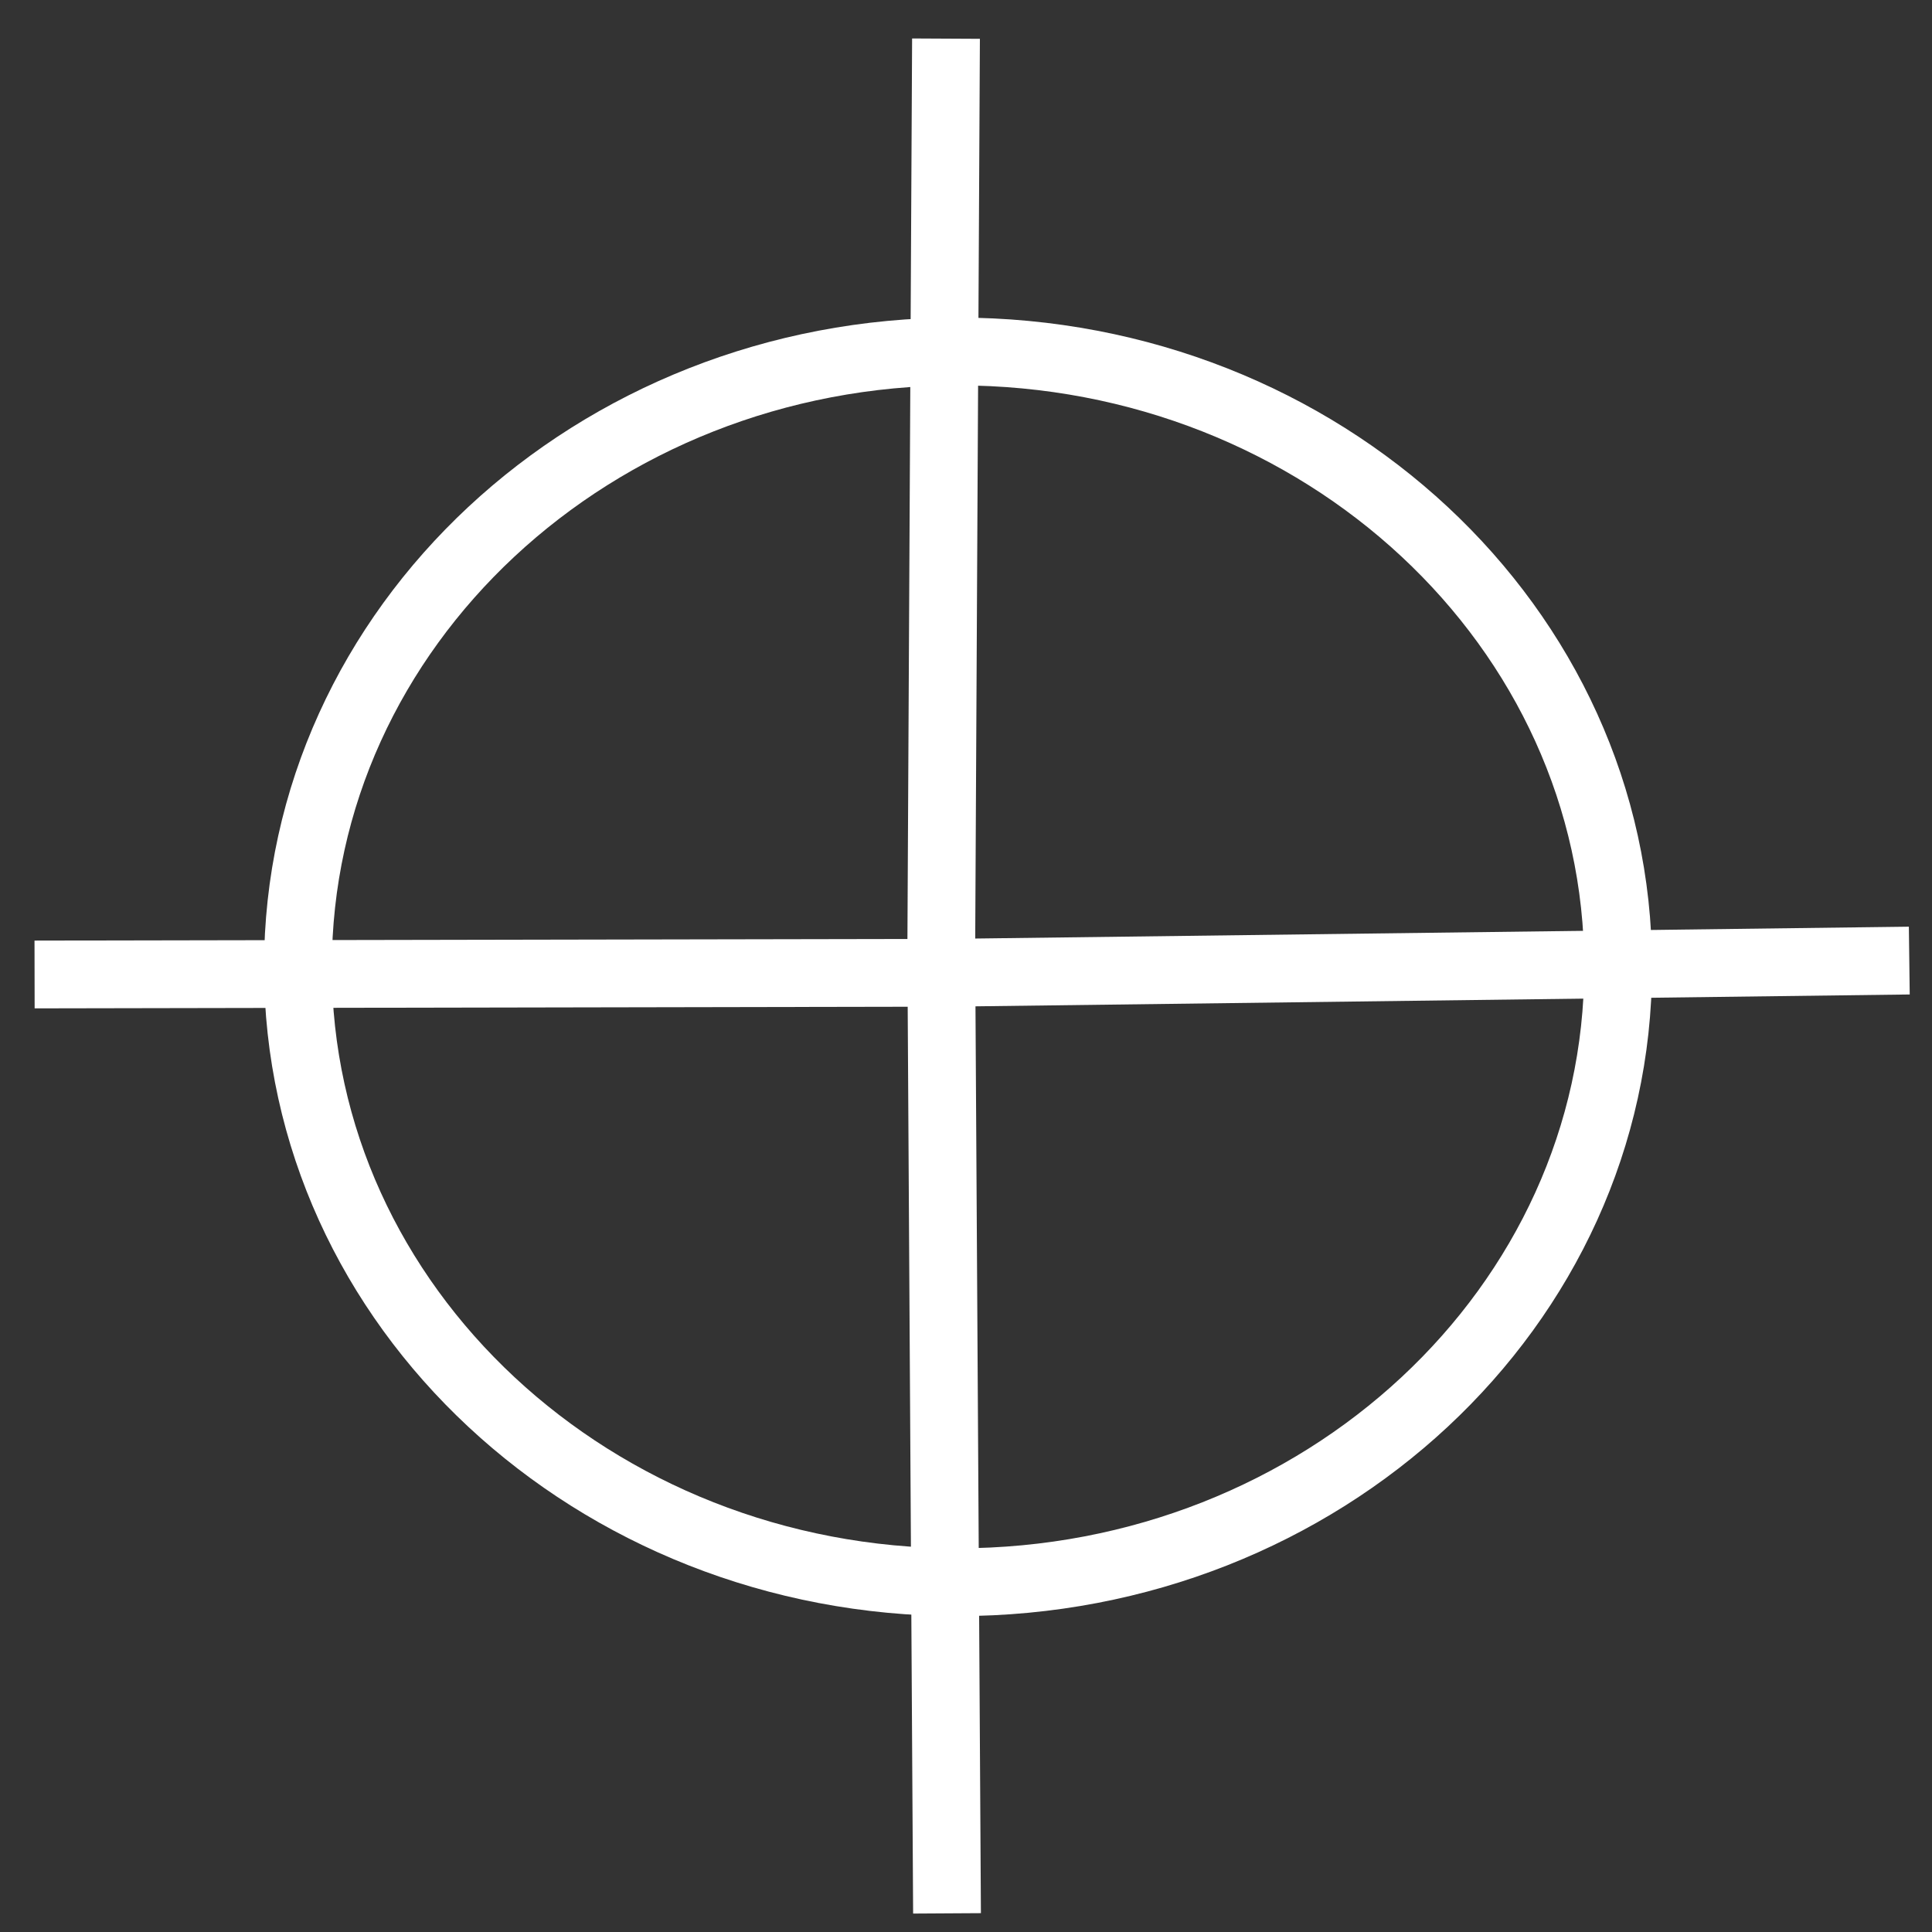 <?xml version="1.0" encoding="UTF-8" standalone="no"?>
<!DOCTYPE svg PUBLIC "-//W3C//DTD SVG 1.1//EN" "http://www.w3.org/Graphics/SVG/1.1/DTD/svg11.dtd">
<svg version="1.1" xmlns="http://www.w3.org/2000/svg" xmlns:xlink="http://www.w3.org/1999/xlink" preserveAspectRatio="xMidYMid meet" viewBox="0 0 57 57" width="57" height="57"><rect x="0" y="0" width="57" height="57" fill="#333333" stroke="none"/><defs><path d="M47.74 28.53C47.74 38.55 39.01 46.68 28.26 46.68C17.52 46.68 8.79 38.55 8.79 28.53C8.79 18.5 17.52 10.37 28.26 10.37C39.01 10.37 47.74 18.5 47.74 28.53Z" id="b3Q4SzZGf3"></path><path d="M1130.32 -84.89L1130 -57.88L1130 -33.32" id="hOvFmSKar"></path><path d="M56.33 28.34L27.97 28.7L1.02 28.75" id="bnis25YxY"></path><path d="M27.94 56.45L27.77 28.08L27.91 1.14" id="a3IZve7vNc"></path></defs><g><g><g><use xlink:href="#b3Q4SzZGf3" opacity="1" fill="#ffffff" fill-opacity="0"></use><g><use xlink:href="#b3Q4SzZGf3" opacity="1" fill-opacity="0" stroke="#ffffff" stroke-width="2" stroke-opacity="1"></use></g></g><g><g><use xlink:href="#hOvFmSKar" opacity="1" fill-opacity="0" stroke="#8babb1" stroke-width="1" stroke-opacity="1"></use></g></g><g><g><use xlink:href="#bnis25YxY" opacity="1" fill-opacity="0" stroke="#ffffff" stroke-width="2" stroke-opacity="1"></use></g></g><g><g><use xlink:href="#a3IZve7vNc" opacity="1" fill-opacity="0" stroke="#ffffff" stroke-width="2" stroke-opacity="1"></use></g></g></g></g></svg>